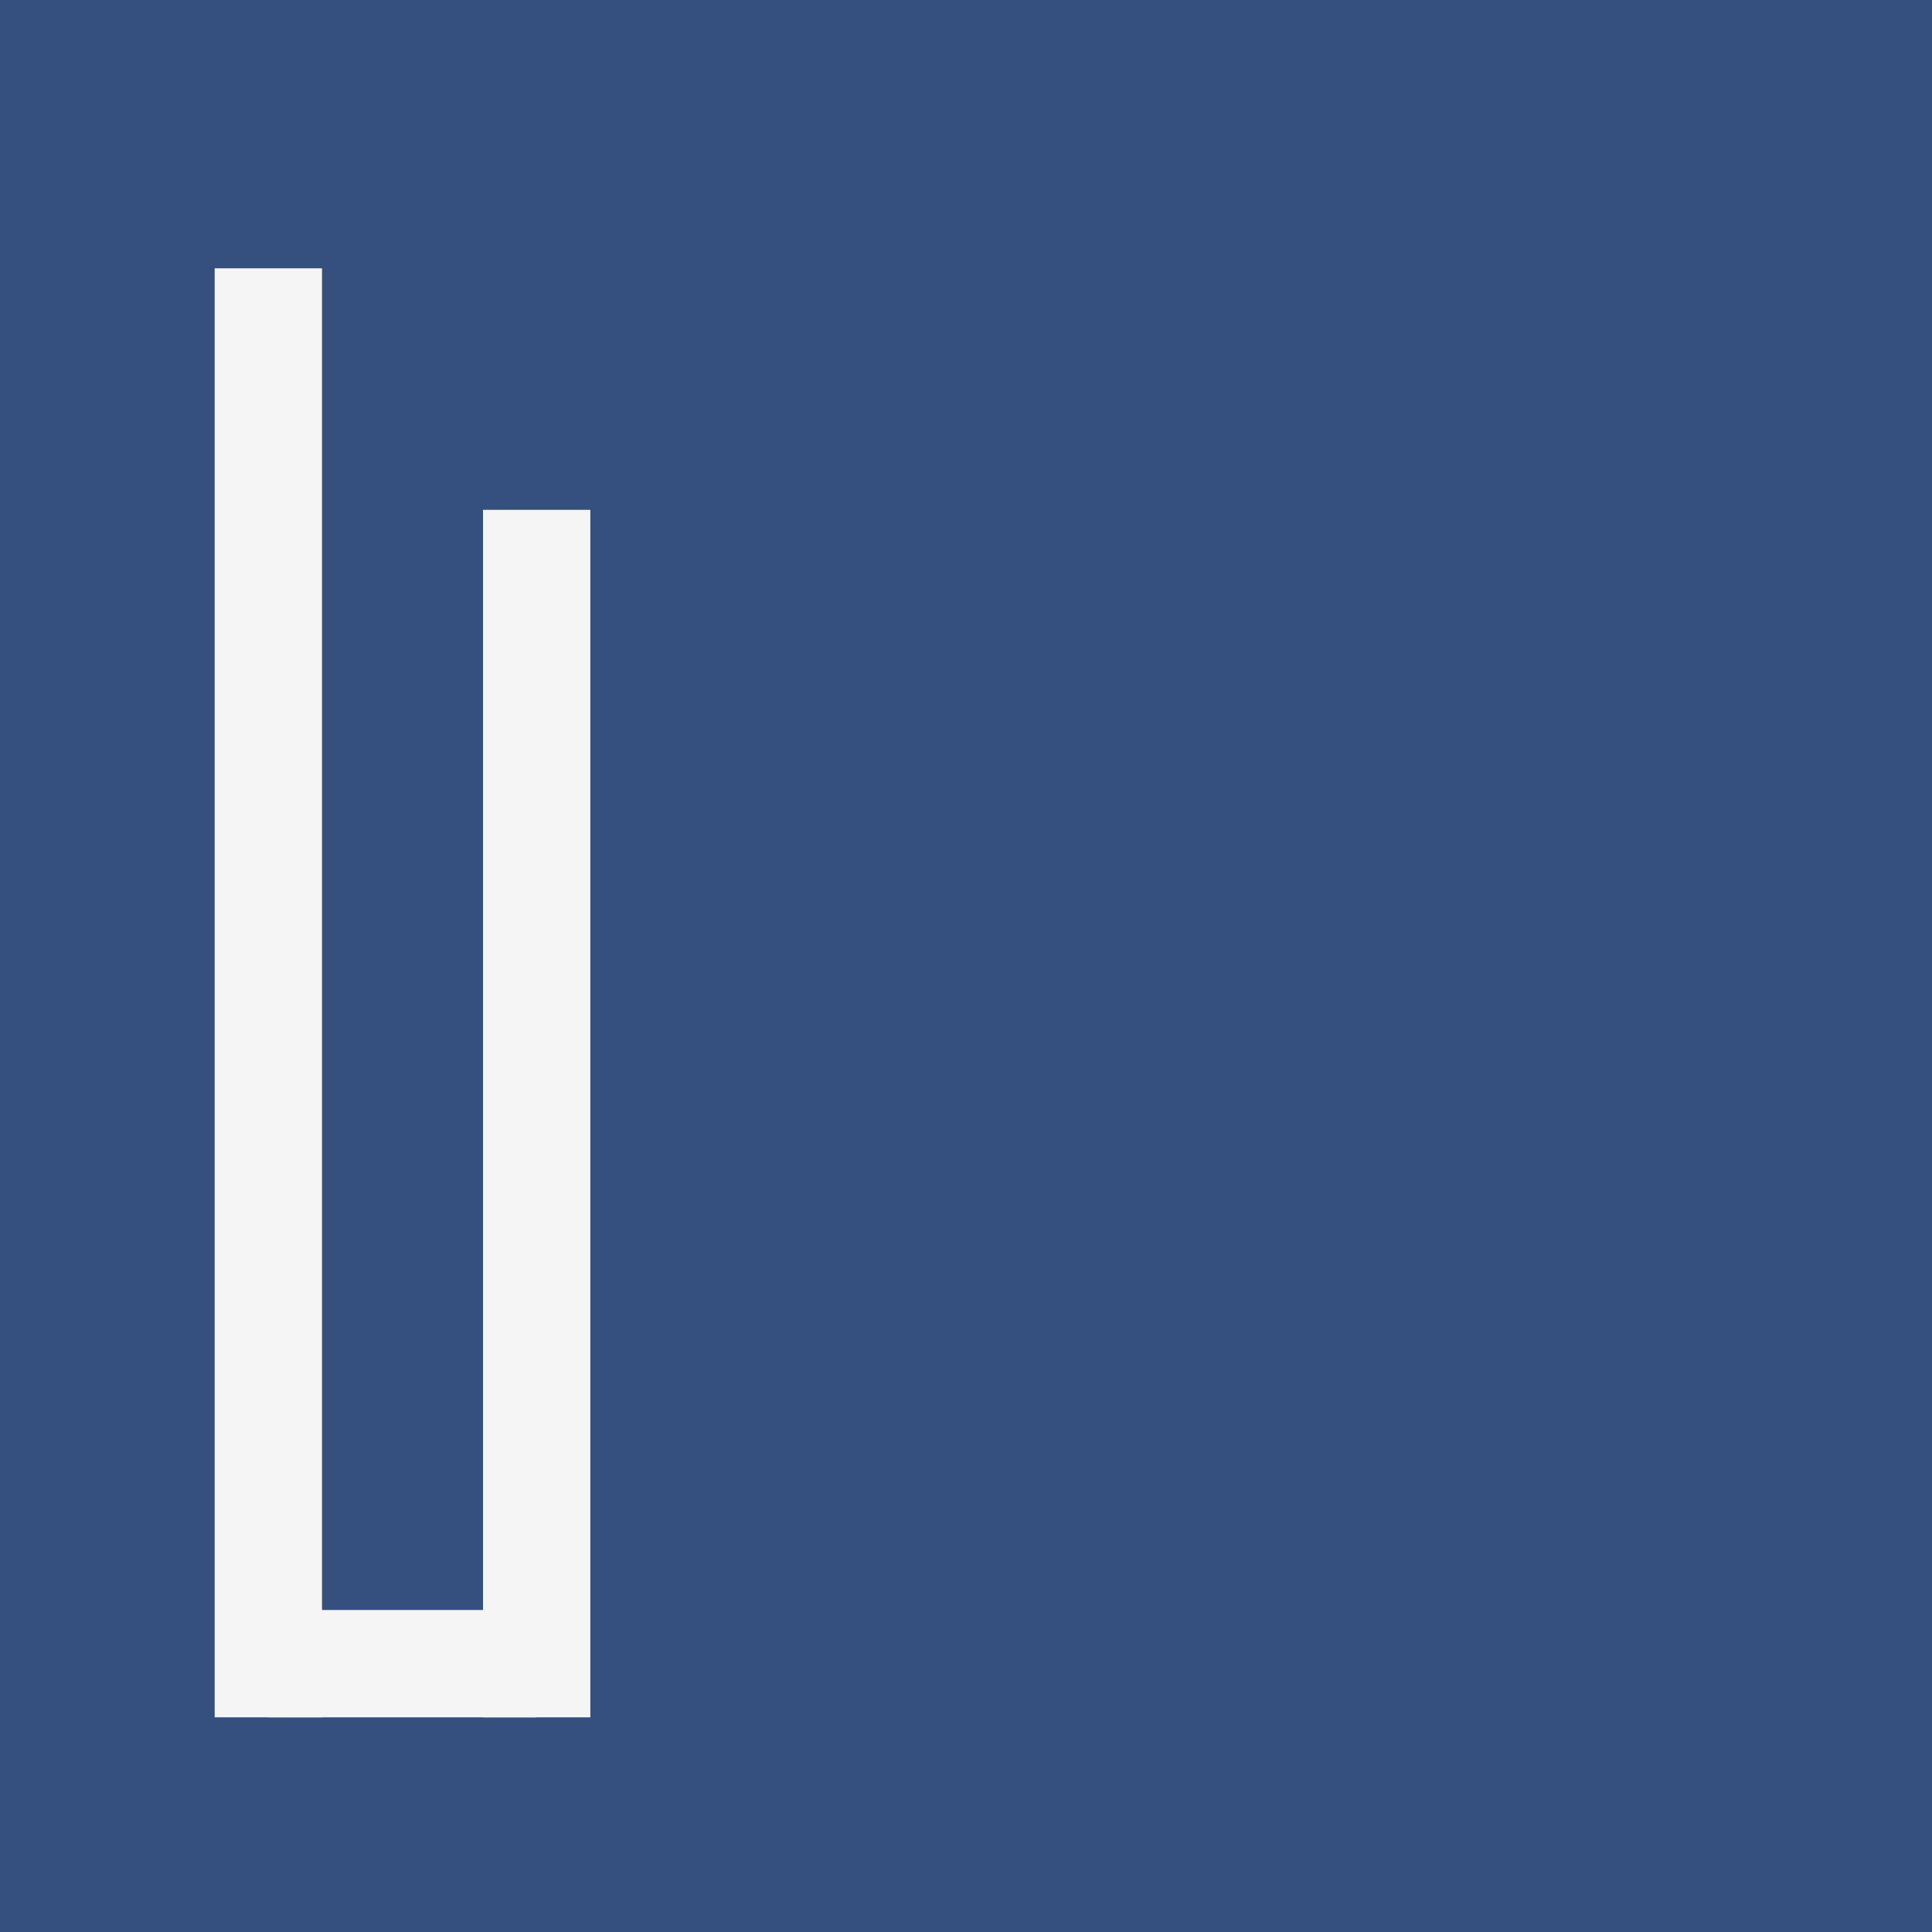 <?xml version="1.0" encoding="utf-8" ?>
<svg baseProfile="tiny" height="288.0" version="1.2" width="288.0" xmlns="http://www.w3.org/2000/svg" xmlns:ev="http://www.w3.org/2001/xml-events" xmlns:xlink="http://www.w3.org/1999/xlink"><rect width="100%" height="100%" fill="#808080" stroke="none"/><defs /><rect fill="#354f7f" height="272.0" stroke="#354f7f" stroke-width="16" width="272.0" x="8.0" y="8.0" /><line stroke="#f5f5f5" stroke-width="16" x1="40.0" x2="40.0" y1="40.0" y2="256.0" /><line stroke="#f5f5f5" stroke-width="16" x1="40.0" x2="80.0" y1="248.0" y2="248.0" /><line stroke="#f5f5f5" stroke-width="16" x1="80.0" x2="80.0" y1="256.0" y2="76.0" /></svg>